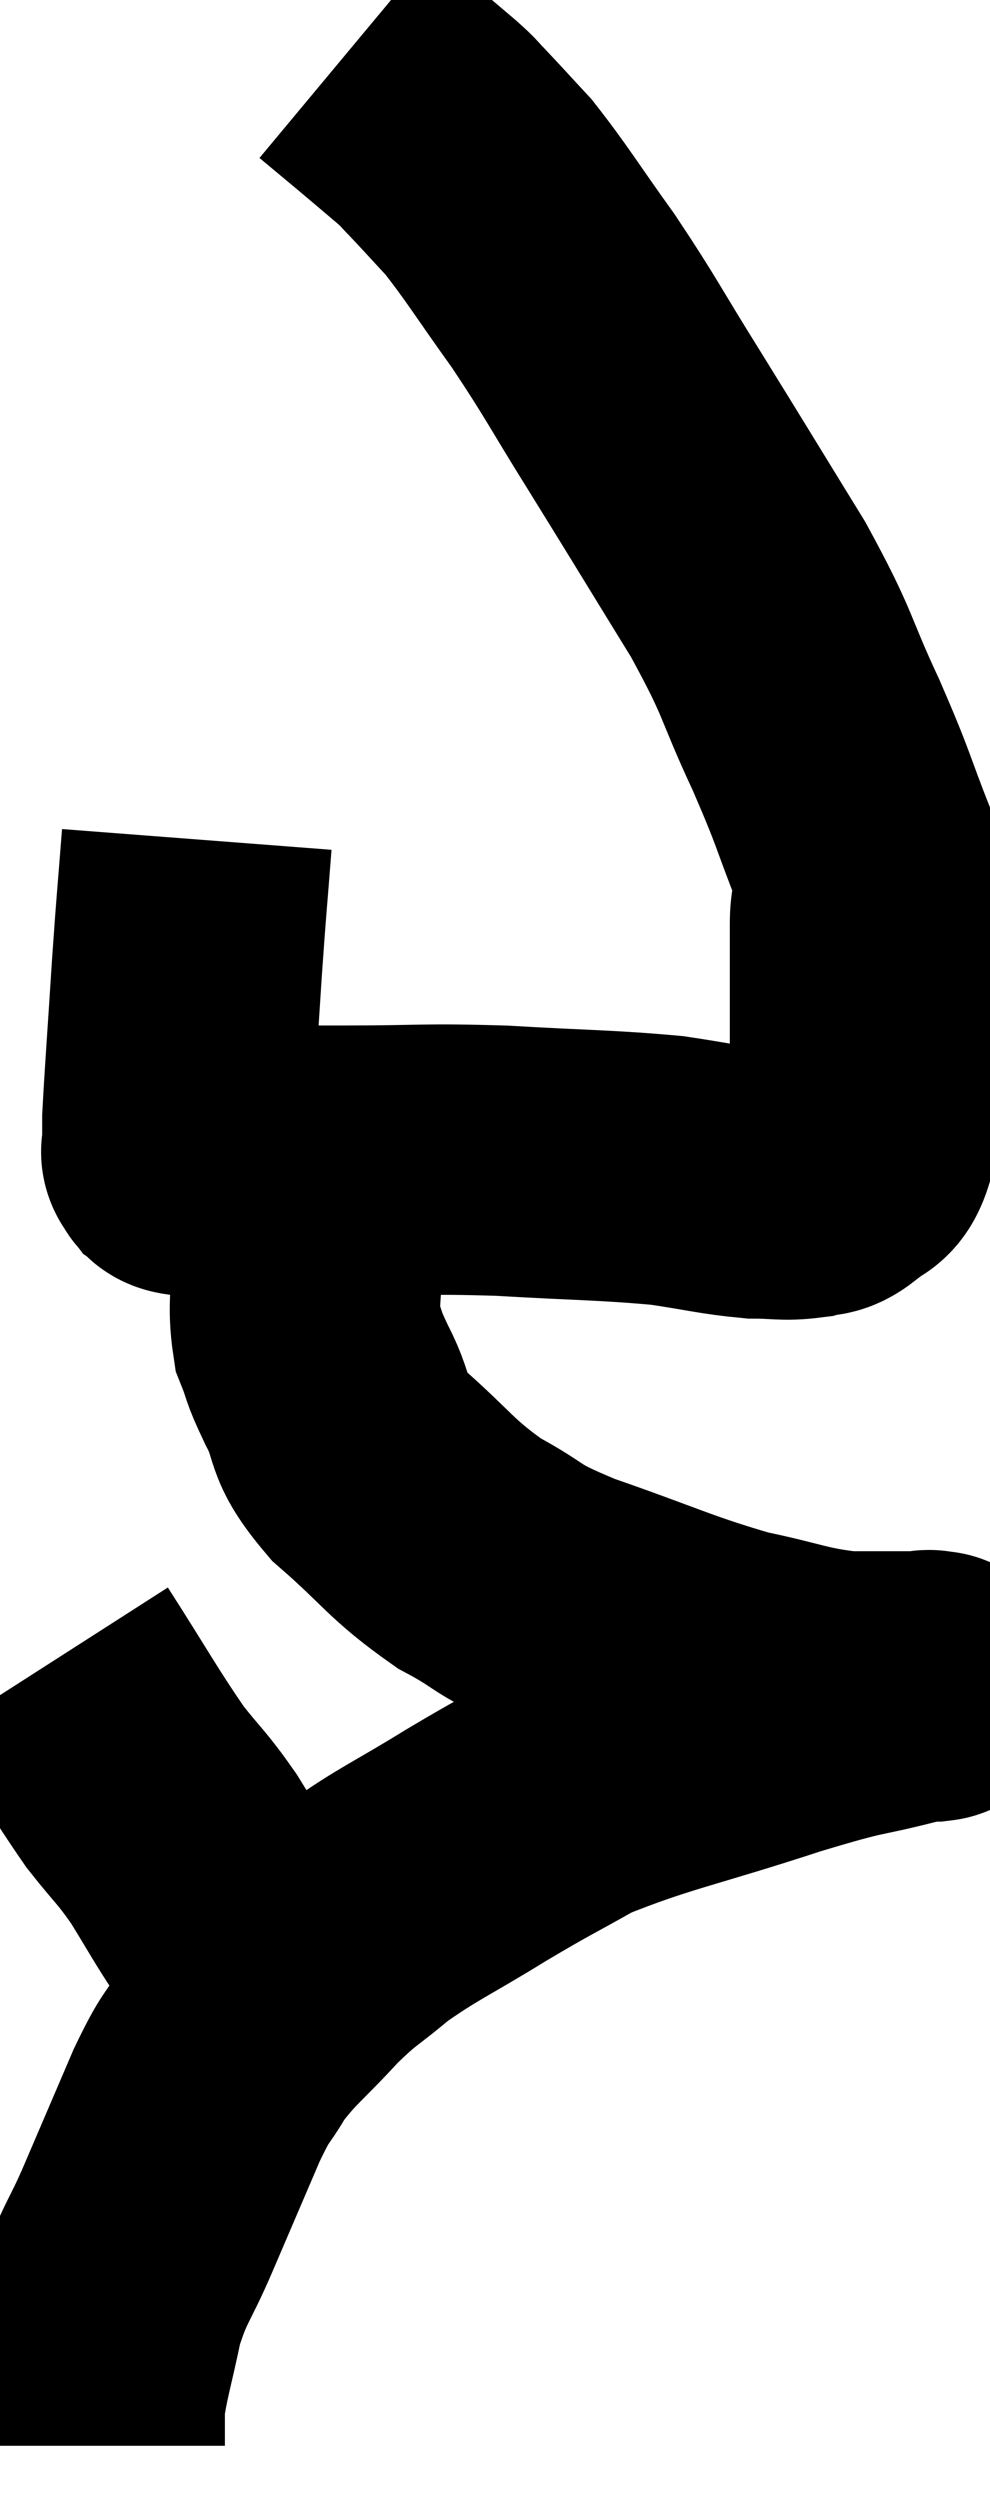 <svg xmlns="http://www.w3.org/2000/svg" viewBox="10.94 0.5 18.313 46.22" width="18.313" height="46.22"><path d="M 14.58 16.02 C 14.49 17.19, 14.49 17.07, 14.4 18.36 C 14.31 19.77, 14.265 20.34, 14.22 21.18 C 14.22 21.45, 14.22 21.585, 14.22 21.72 C 14.22 21.72, 14.22 21.72, 14.22 21.72 C 14.22 21.72, 14.22 21.72, 14.22 21.72 C 14.22 21.72, 14.22 21.69, 14.22 21.72 C 14.22 21.78, 14.175 21.78, 14.22 21.84 C 14.31 21.9, 14.19 21.93, 14.4 21.96 C 14.73 21.96, 14.325 21.96, 15.06 21.96 C 16.2 21.96, 16.05 21.96, 17.34 21.96 C 18.78 21.96, 18.735 21.915, 20.22 21.96 C 21.75 22.05, 22.11 22.035, 23.28 22.14 C 24.09 22.26, 24.27 22.32, 24.9 22.38 C 25.35 22.38, 25.44 22.425, 25.8 22.38 C 26.07 22.29, 26.07 22.41, 26.34 22.2 C 26.61 21.87, 26.73 22.14, 26.88 21.54 C 26.91 20.67, 26.925 20.79, 26.94 19.8 C 26.94 18.69, 26.94 18.435, 26.94 17.58 C 26.94 16.98, 27.165 17.25, 26.94 16.38 C 26.49 15.24, 26.58 15.345, 26.04 14.1 C 25.41 12.75, 25.575 12.855, 24.78 11.4 C 23.82 9.84, 23.715 9.66, 22.86 8.28 C 22.11 7.08, 22.08 6.96, 21.36 5.88 C 20.67 4.92, 20.52 4.65, 19.98 3.96 C 19.59 3.54, 19.485 3.42, 19.2 3.12 C 19.02 2.94, 19.125 3.015, 18.84 2.76 C 18.45 2.43, 18.435 2.415, 18.06 2.1 C 17.7 1.8, 17.52 1.65, 17.34 1.5 C 17.34 1.5, 17.34 1.5, 17.34 1.5 L 17.34 1.5" fill="none" stroke="black" stroke-width="5"></path><path d="M 16.62 22.32 C 16.62 23.01, 16.62 22.98, 16.62 23.7 C 16.62 24.45, 16.53 24.6, 16.62 25.2 C 16.8 25.65, 16.695 25.5, 16.98 26.1 C 17.37 26.85, 17.1 26.82, 17.76 27.6 C 18.69 28.41, 18.705 28.575, 19.62 29.22 C 20.52 29.7, 20.19 29.67, 21.42 30.18 C 22.98 30.72, 23.25 30.885, 24.54 31.26 C 25.56 31.47, 25.665 31.575, 26.58 31.68 C 27.39 31.68, 27.795 31.68, 28.2 31.68 C 28.2 31.68, 28.2 31.68, 28.2 31.68 C 28.2 31.68, 28.2 31.68, 28.2 31.68 C 28.2 31.68, 28.32 31.665, 28.2 31.68 C 27.96 31.71, 28.425 31.575, 27.72 31.74 C 26.55 32.04, 26.925 31.875, 25.38 32.34 C 23.46 32.97, 22.95 33.03, 21.54 33.6 C 20.64 34.11, 20.7 34.05, 19.74 34.62 C 18.72 35.25, 18.51 35.31, 17.7 35.88 C 17.1 36.39, 17.115 36.3, 16.5 36.9 C 15.87 37.59, 15.72 37.65, 15.24 38.28 C 14.91 38.85, 14.97 38.61, 14.58 39.42 C 14.13 40.47, 14.085 40.575, 13.68 41.52 C 13.32 42.36, 13.23 42.345, 12.96 43.2 C 12.78 44.07, 12.69 44.31, 12.6 44.94 C 12.6 45.33, 12.6 45.525, 12.6 45.72 L 12.6 45.72" fill="none" stroke="black" stroke-width="5"></path><path d="M 11.94 31.2 C 12.69 32.37, 12.84 32.67, 13.44 33.54 C 13.89 34.11, 13.92 34.08, 14.34 34.68 C 14.73 35.31, 14.82 35.49, 15.12 35.94 C 15.33 36.21, 15.42 36.285, 15.54 36.48 C 15.57 36.6, 15.585 36.66, 15.6 36.72 C 15.6 36.72, 15.6 36.72, 15.6 36.72 L 15.6 36.72" fill="none" stroke="black" stroke-width="5"></path></svg>